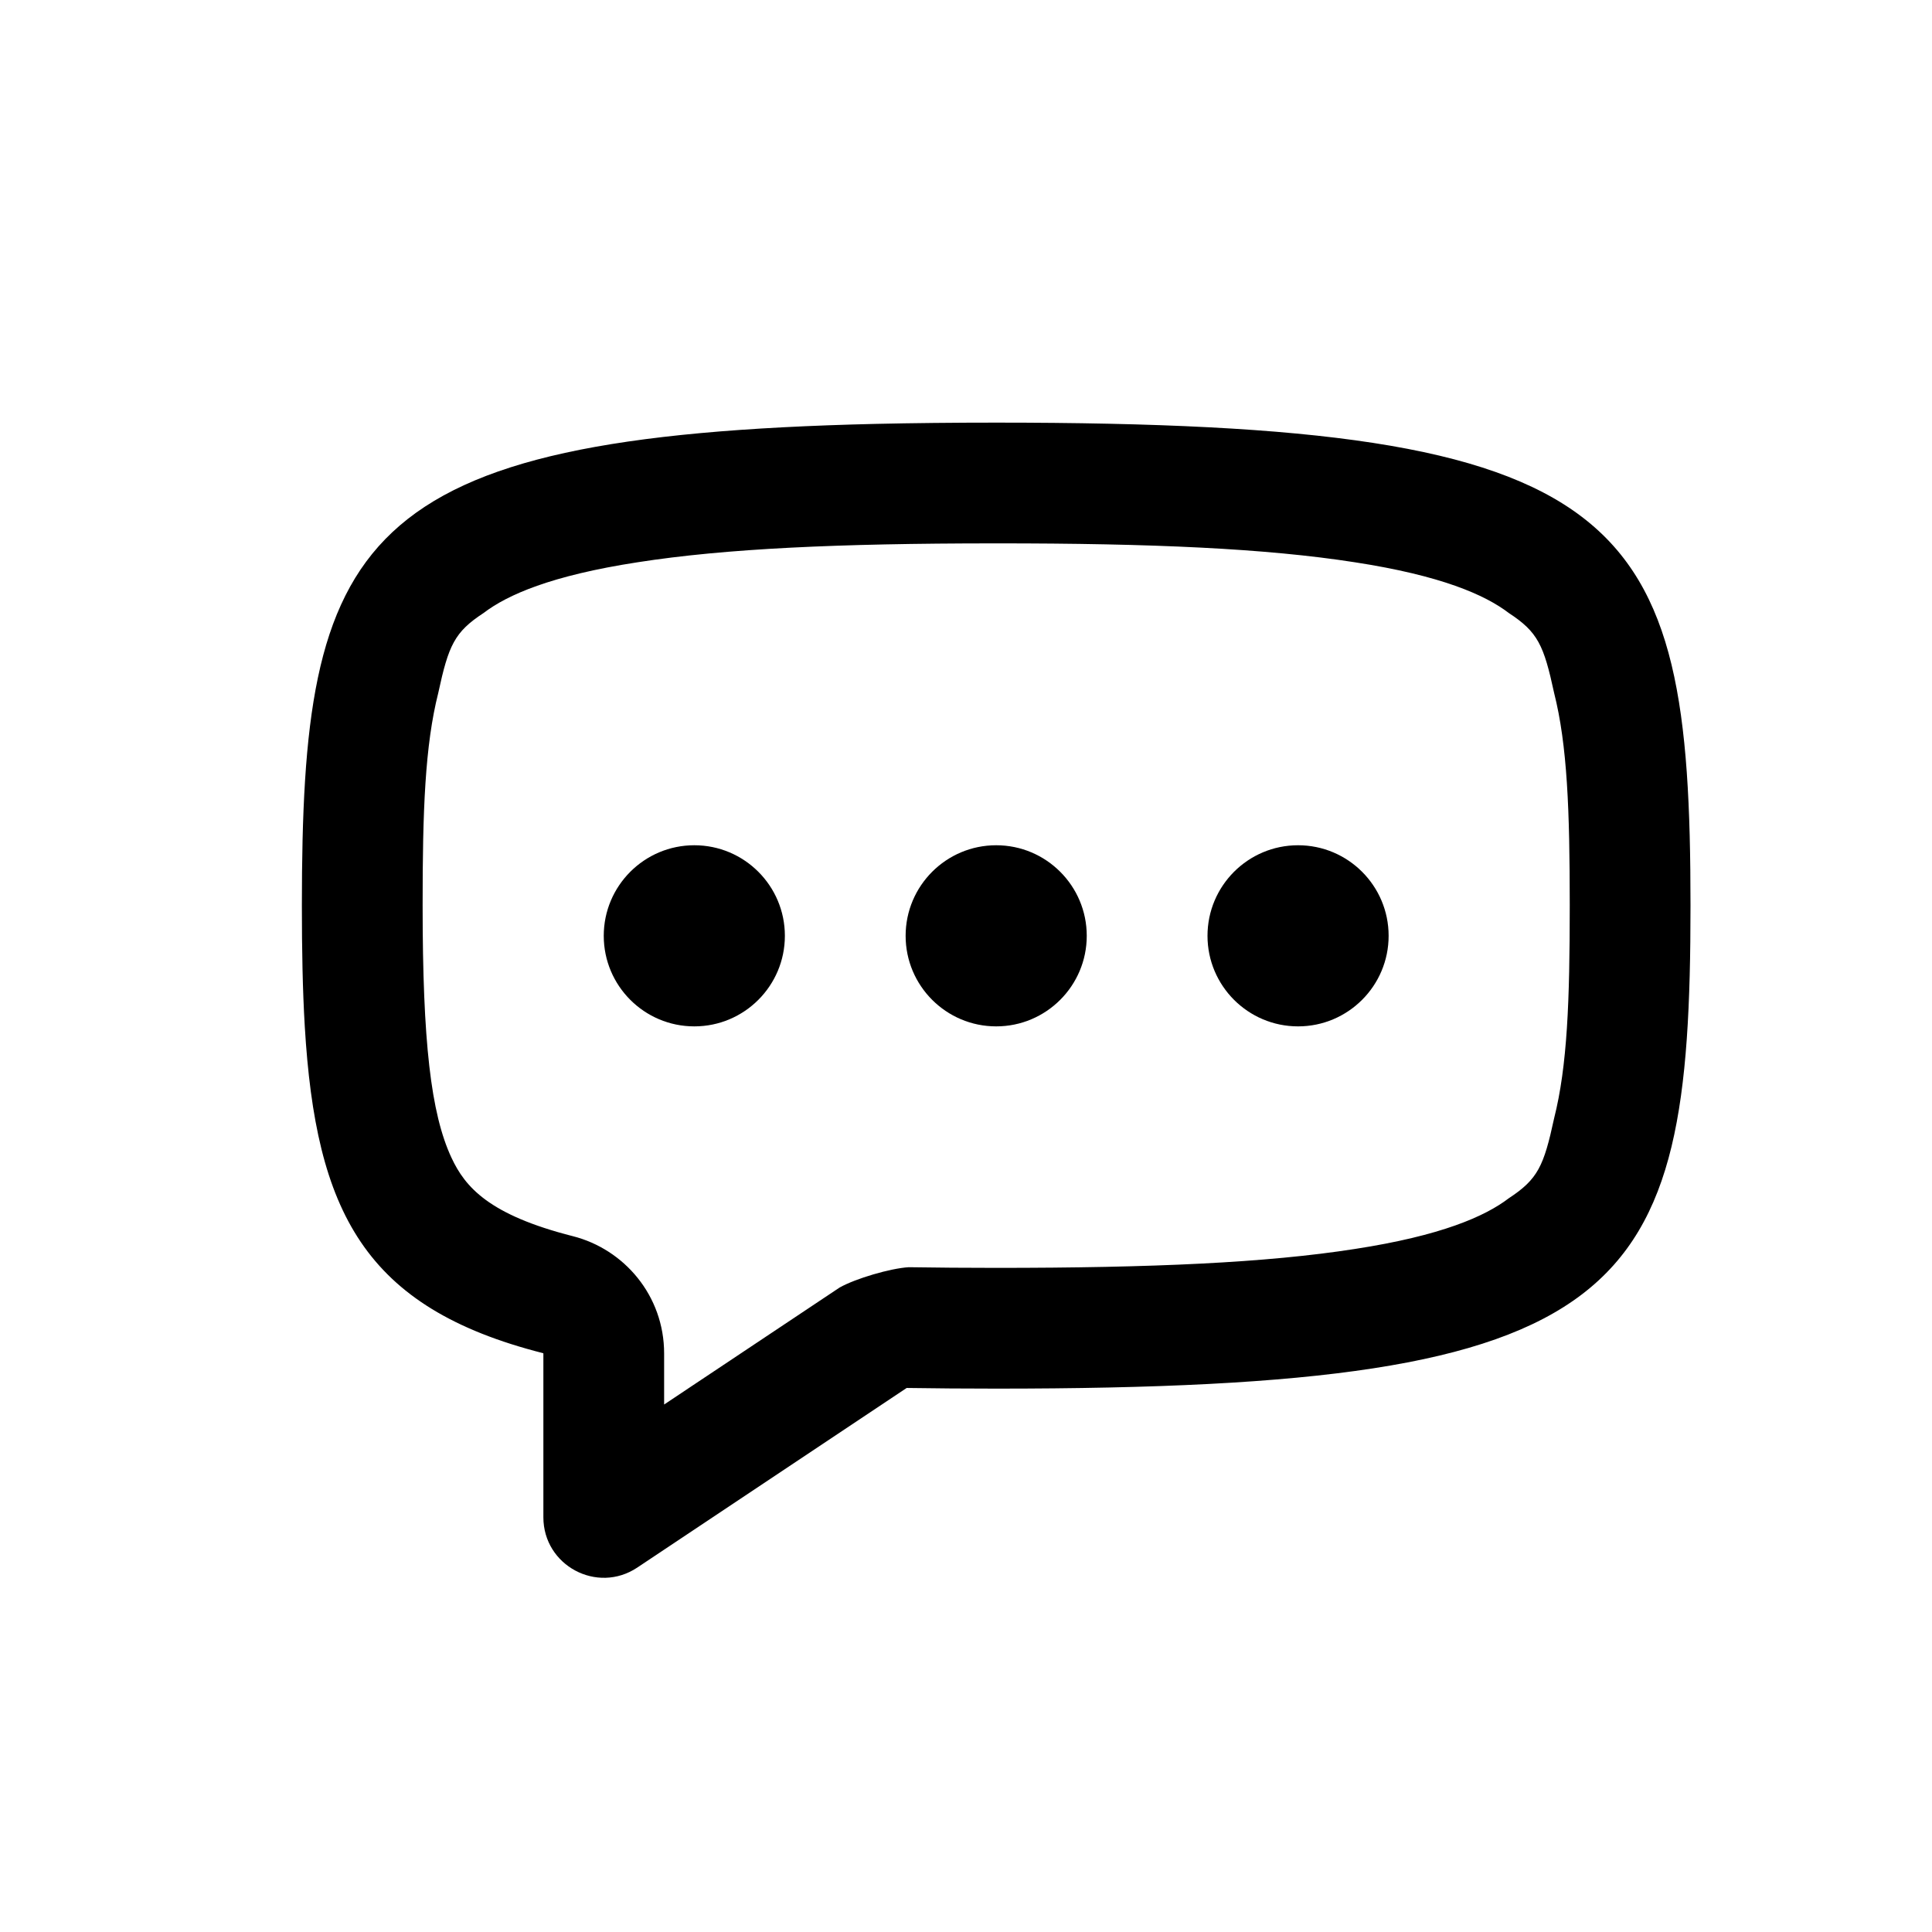 <svg fill-rule="evenodd" clip-rule="evenodd" stroke-linejoin="round" stroke-miterlimit="1.414" xmlns="http://www.w3.org/2000/svg" aria-label="message" viewBox="0 0 32 32" preserveAspectRatio="xMidYMid meet" fill="currentColor" width="32" height="32"><g><path d="M14.5,7.021c0.625,-0.014 1.291,-0.021 2,-0.021c10.542,0 11.5,1.5 11.5,8c0,6.5 -0.958,8 -11.5,8c-0.517,0 -1.01,-0.004 -1.482,-0.011c-0.001,0 -0.002,0 -0.002,0.001l-4.461,2.974c-0.665,0.443 -1.555,-0.034 -1.555,-0.833l0,-2.713c0,-0.002 -0.002,-0.004 -0.004,-0.005c-2.969,-0.754 -3.765,-2.347 -3.948,-5.413c-0.036,-0.607 -0.048,-1.272 -0.048,-2c0,-6.063 0.834,-7.776 9.5,-7.979Zm-7.023,12.153c-0.341,-0.732 -0.477,-1.923 -0.477,-4.174c-0.001,-1.579 0.04,-2.656 0.259,-3.523c0.171,-0.791 0.268,-1.008 0.751,-1.324c0.394,-0.301 1.12,-0.62 2.55,-0.84c1.458,-0.228 3.327,-0.312 5.892,-0.313l0.048,0c2.589,-0.001 4.473,0.084 5.94,0.313c1.43,0.22 2.156,0.539 2.55,0.84c0.483,0.316 0.58,0.533 0.751,1.324c0.219,0.867 0.259,1.944 0.259,3.523c0,1.579 -0.04,2.656 -0.259,3.523c-0.171,0.791 -0.268,1.007 -0.751,1.324c-0.394,0.301 -1.12,0.62 -2.55,0.84c-1.467,0.229 -3.351,0.313 -5.94,0.313c-0.509,0 -0.987,-0.004 -1.449,-0.011c-0.303,0.018 -0.882,0.188 -1.145,0.337l-2.906,1.937l0,-0.845c0,-0.96 -0.664,-1.728 -1.512,-1.943c-1.389,-0.353 -1.784,-0.813 -2.011,-1.301Zm4.023,-2.174c0.828,0 1.5,-0.672 1.5,-1.5c0,-0.828 -0.672,-1.5 -1.5,-1.5c-0.828,0 -1.5,0.672 -1.5,1.5c0,0.828 0.672,1.5 1.5,1.5Zm6.5,-1.5c0,0.828 -0.672,1.5 -1.5,1.5c-0.828,0 -1.5,-0.672 -1.5,-1.5c0,-0.828 0.672,-1.5 1.5,-1.5c0.828,0 1.5,0.672 1.5,1.5Zm3.5,1.5c0.828,0 1.5,-0.672 1.5,-1.5c0,-0.828 -0.672,-1.5 -1.5,-1.5c-0.828,0 -1.5,0.672 -1.5,1.5c0,0.828 0.672,1.5 1.5,1.5Z"></path></g></svg>